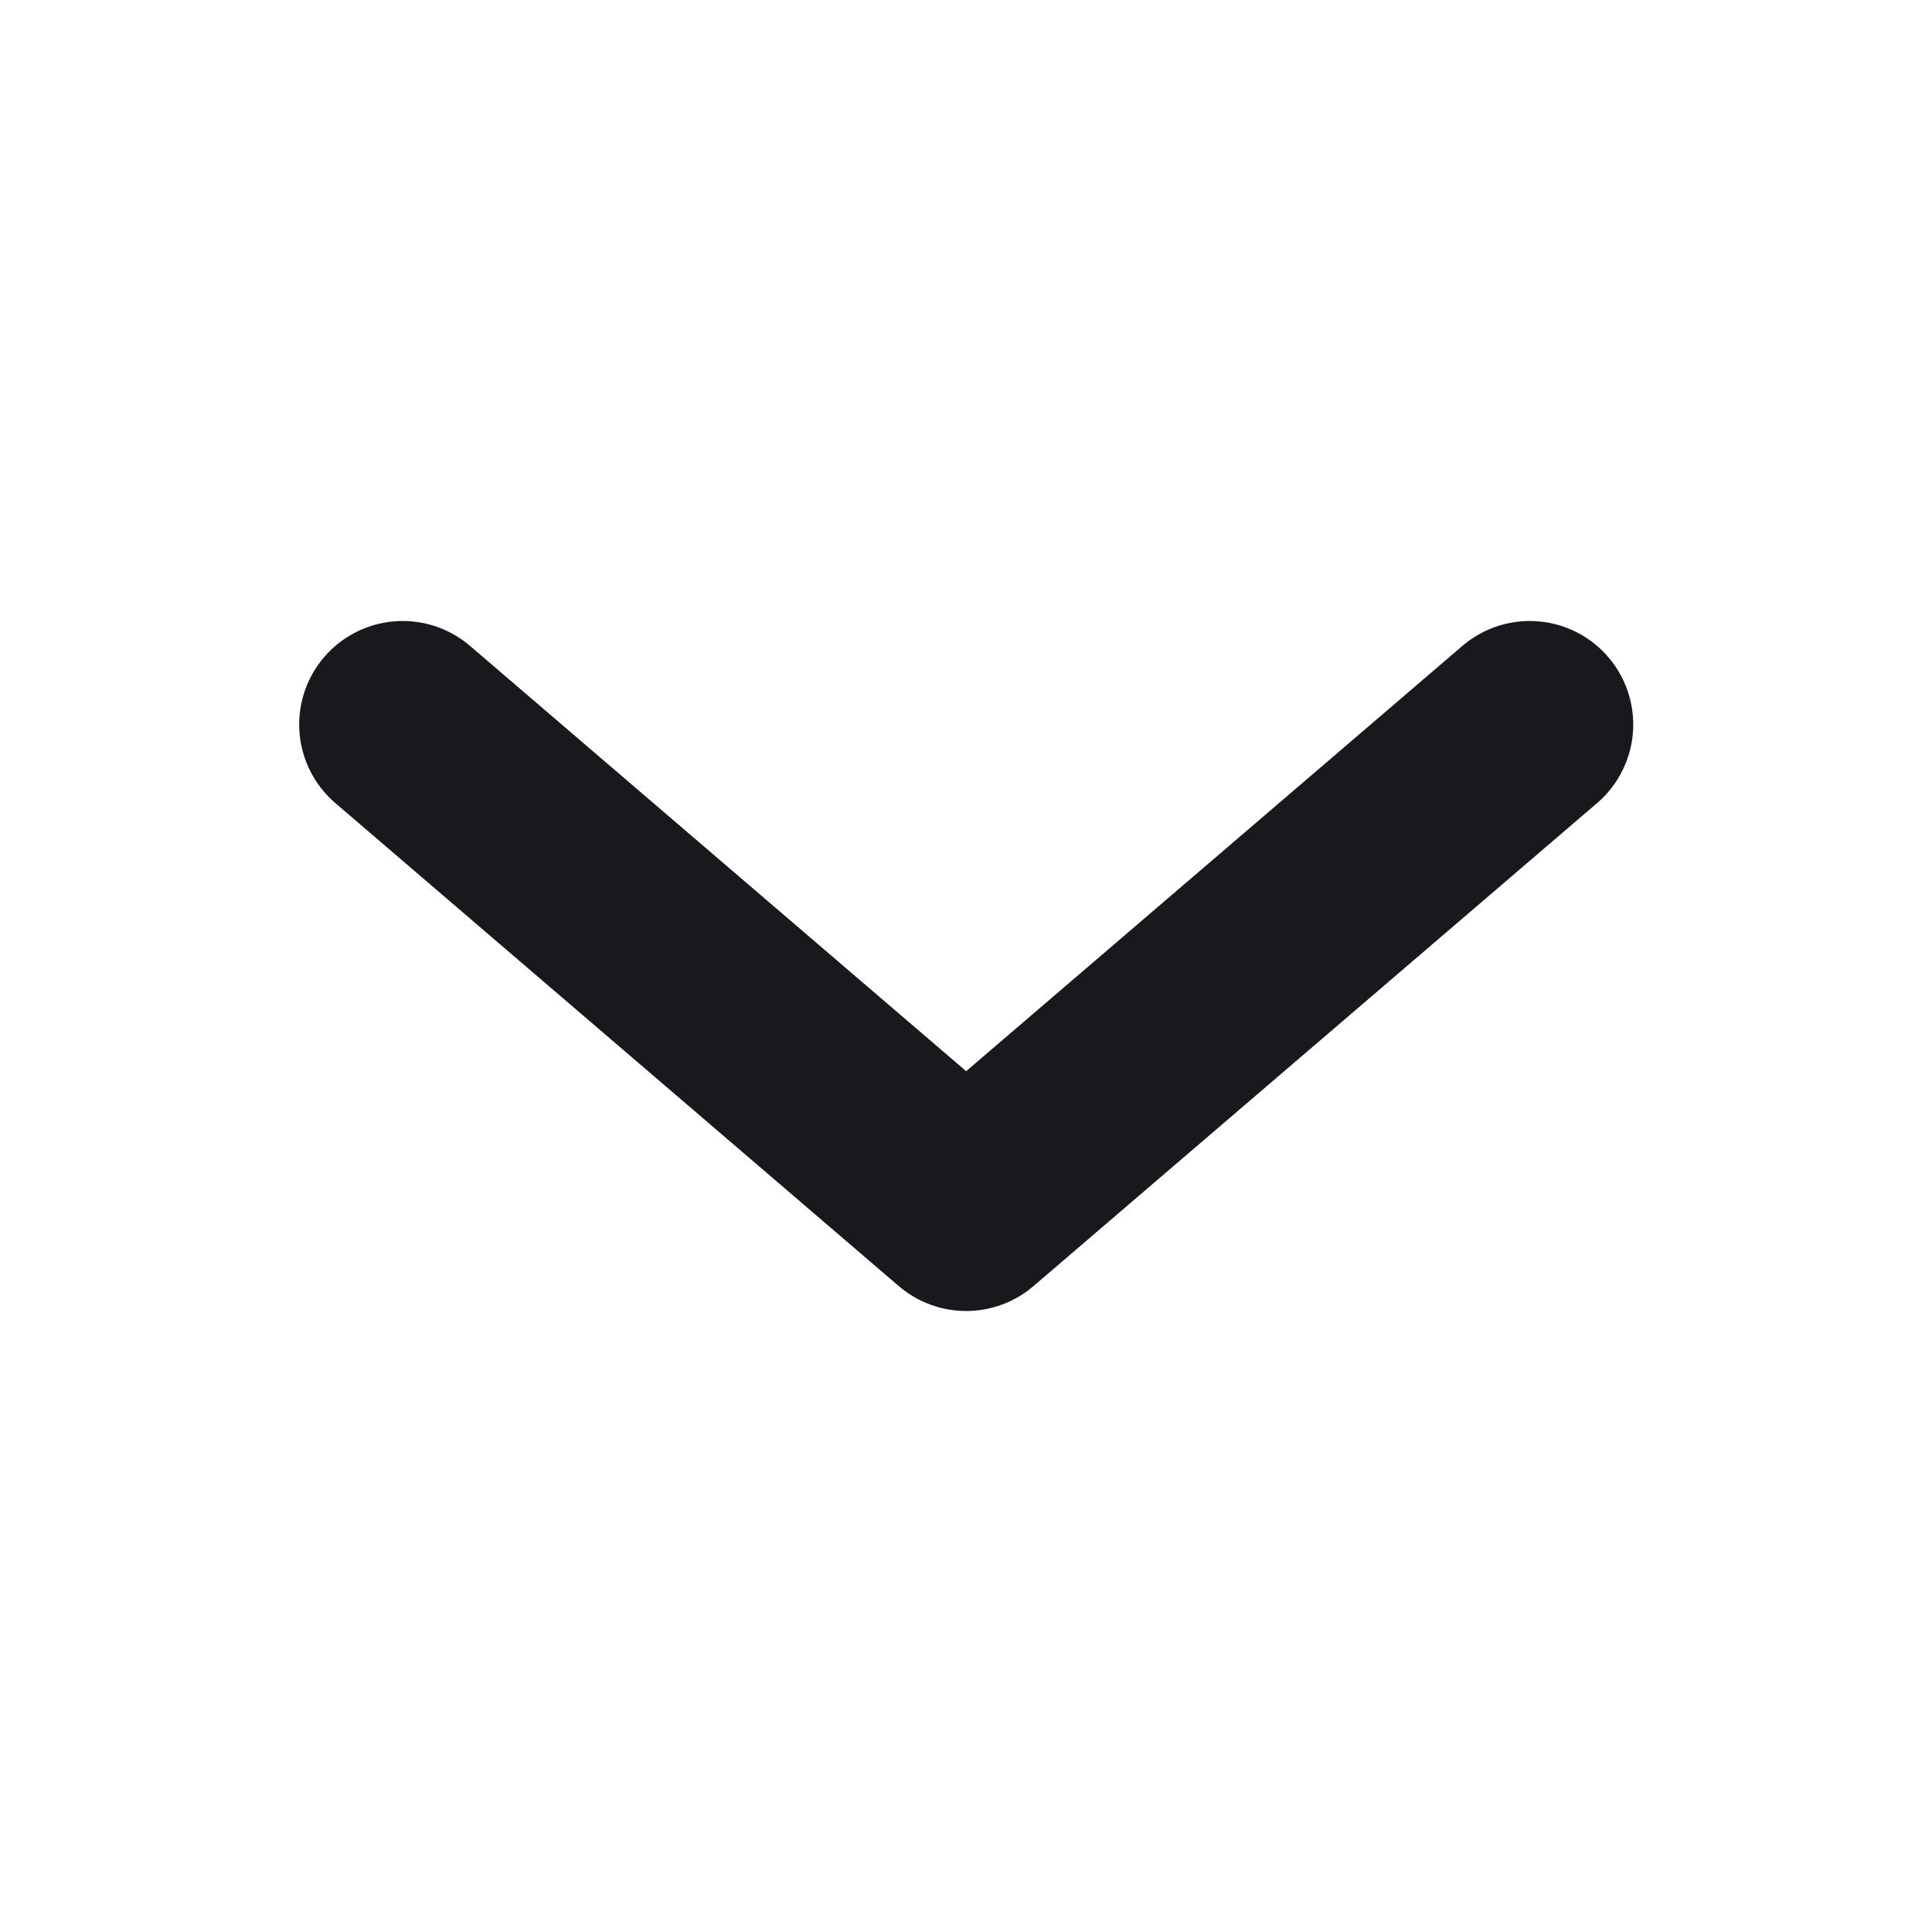 <svg width="14" height="14" viewBox="0 0 14 14" fill="none" xmlns="http://www.w3.org/2000/svg">
<path d="M11.085 5.25L7.001 8.75L2.918 5.25" stroke="#18181D" stroke-width="1.5" stroke-linecap="round" stroke-linejoin="round"/>
</svg>
